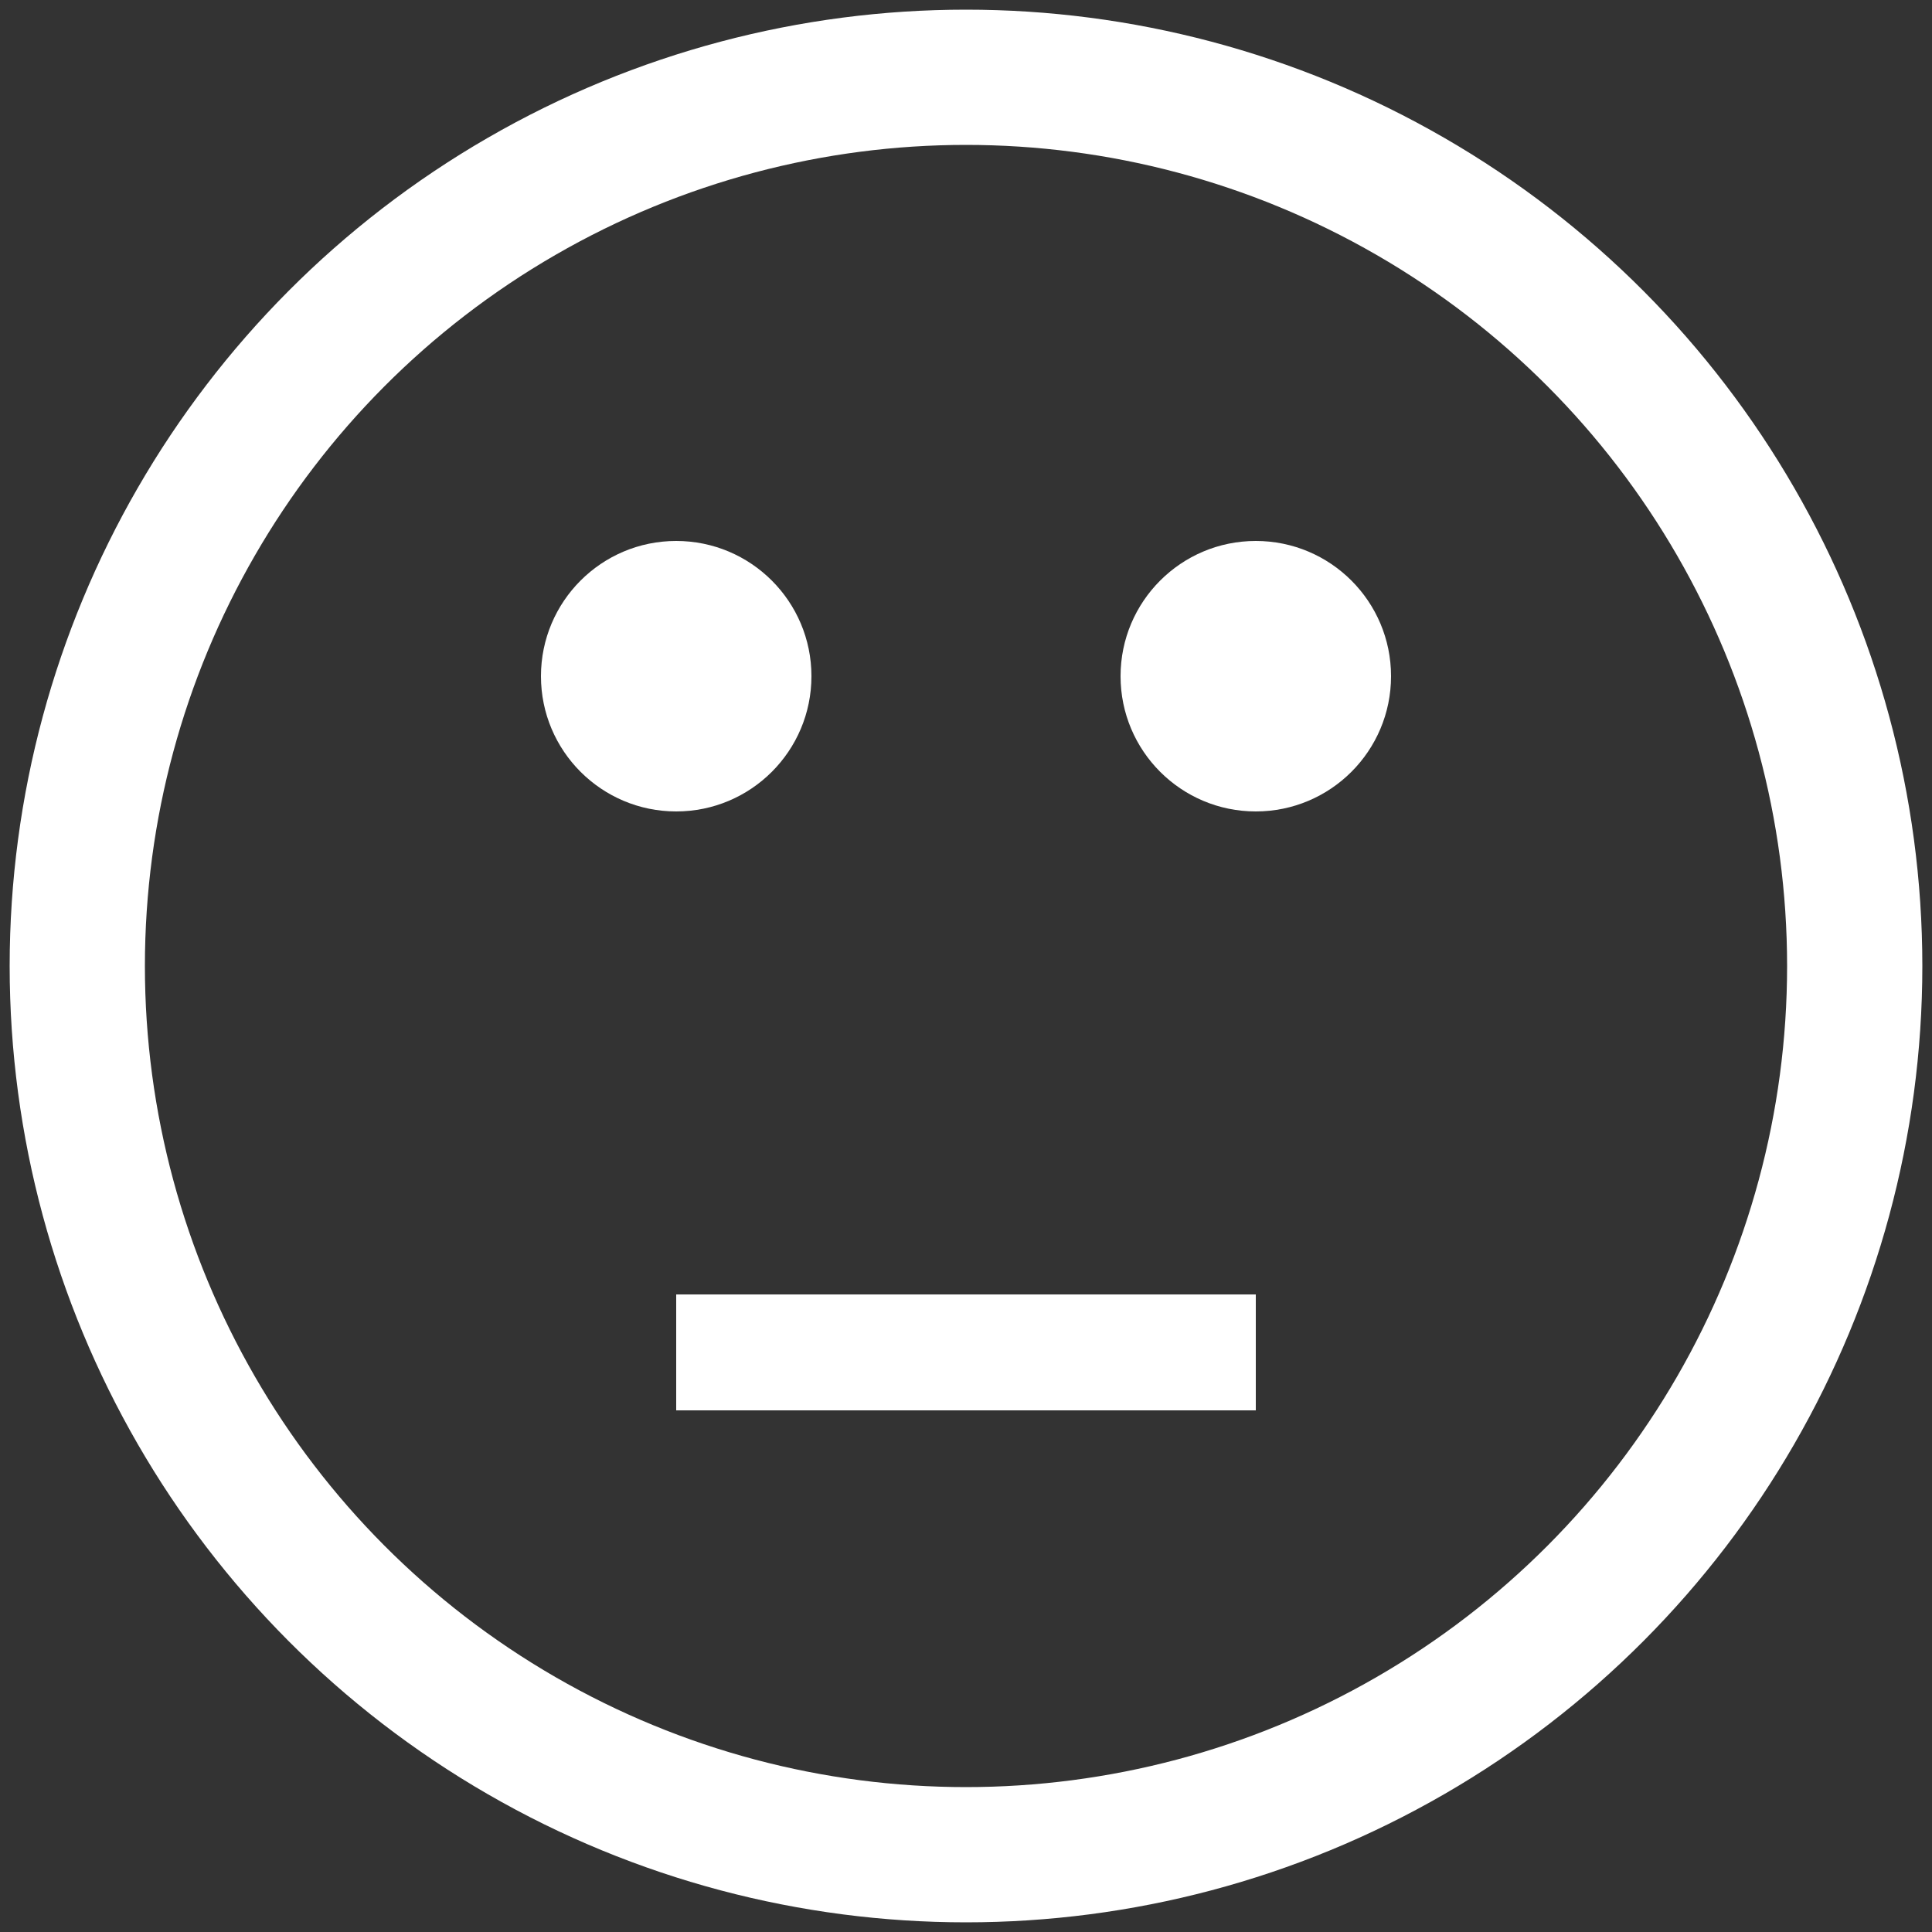 <svg xmlns="http://www.w3.org/2000/svg" xmlns:xlink= "http://www.w3.org/1999/xlink" width="100px" height="100px">
  <rect width="100%" height="100%" fill="#333333" stroke="none"/>
  <circle cx="50" cy="50" r="46" style="stroke: white; stroke-width: 7px; fill: none;"/>
  <circle cx="35" cy="35" r="7" style="fill: white"/>
  <circle cx="65" cy="35" r="7" style="fill: white"/>
  <path d="M35,70
             A0,0 0 0,0 65,70"
          style="stroke:white; stroke-width: 6px; fill:none;"/>
</svg>